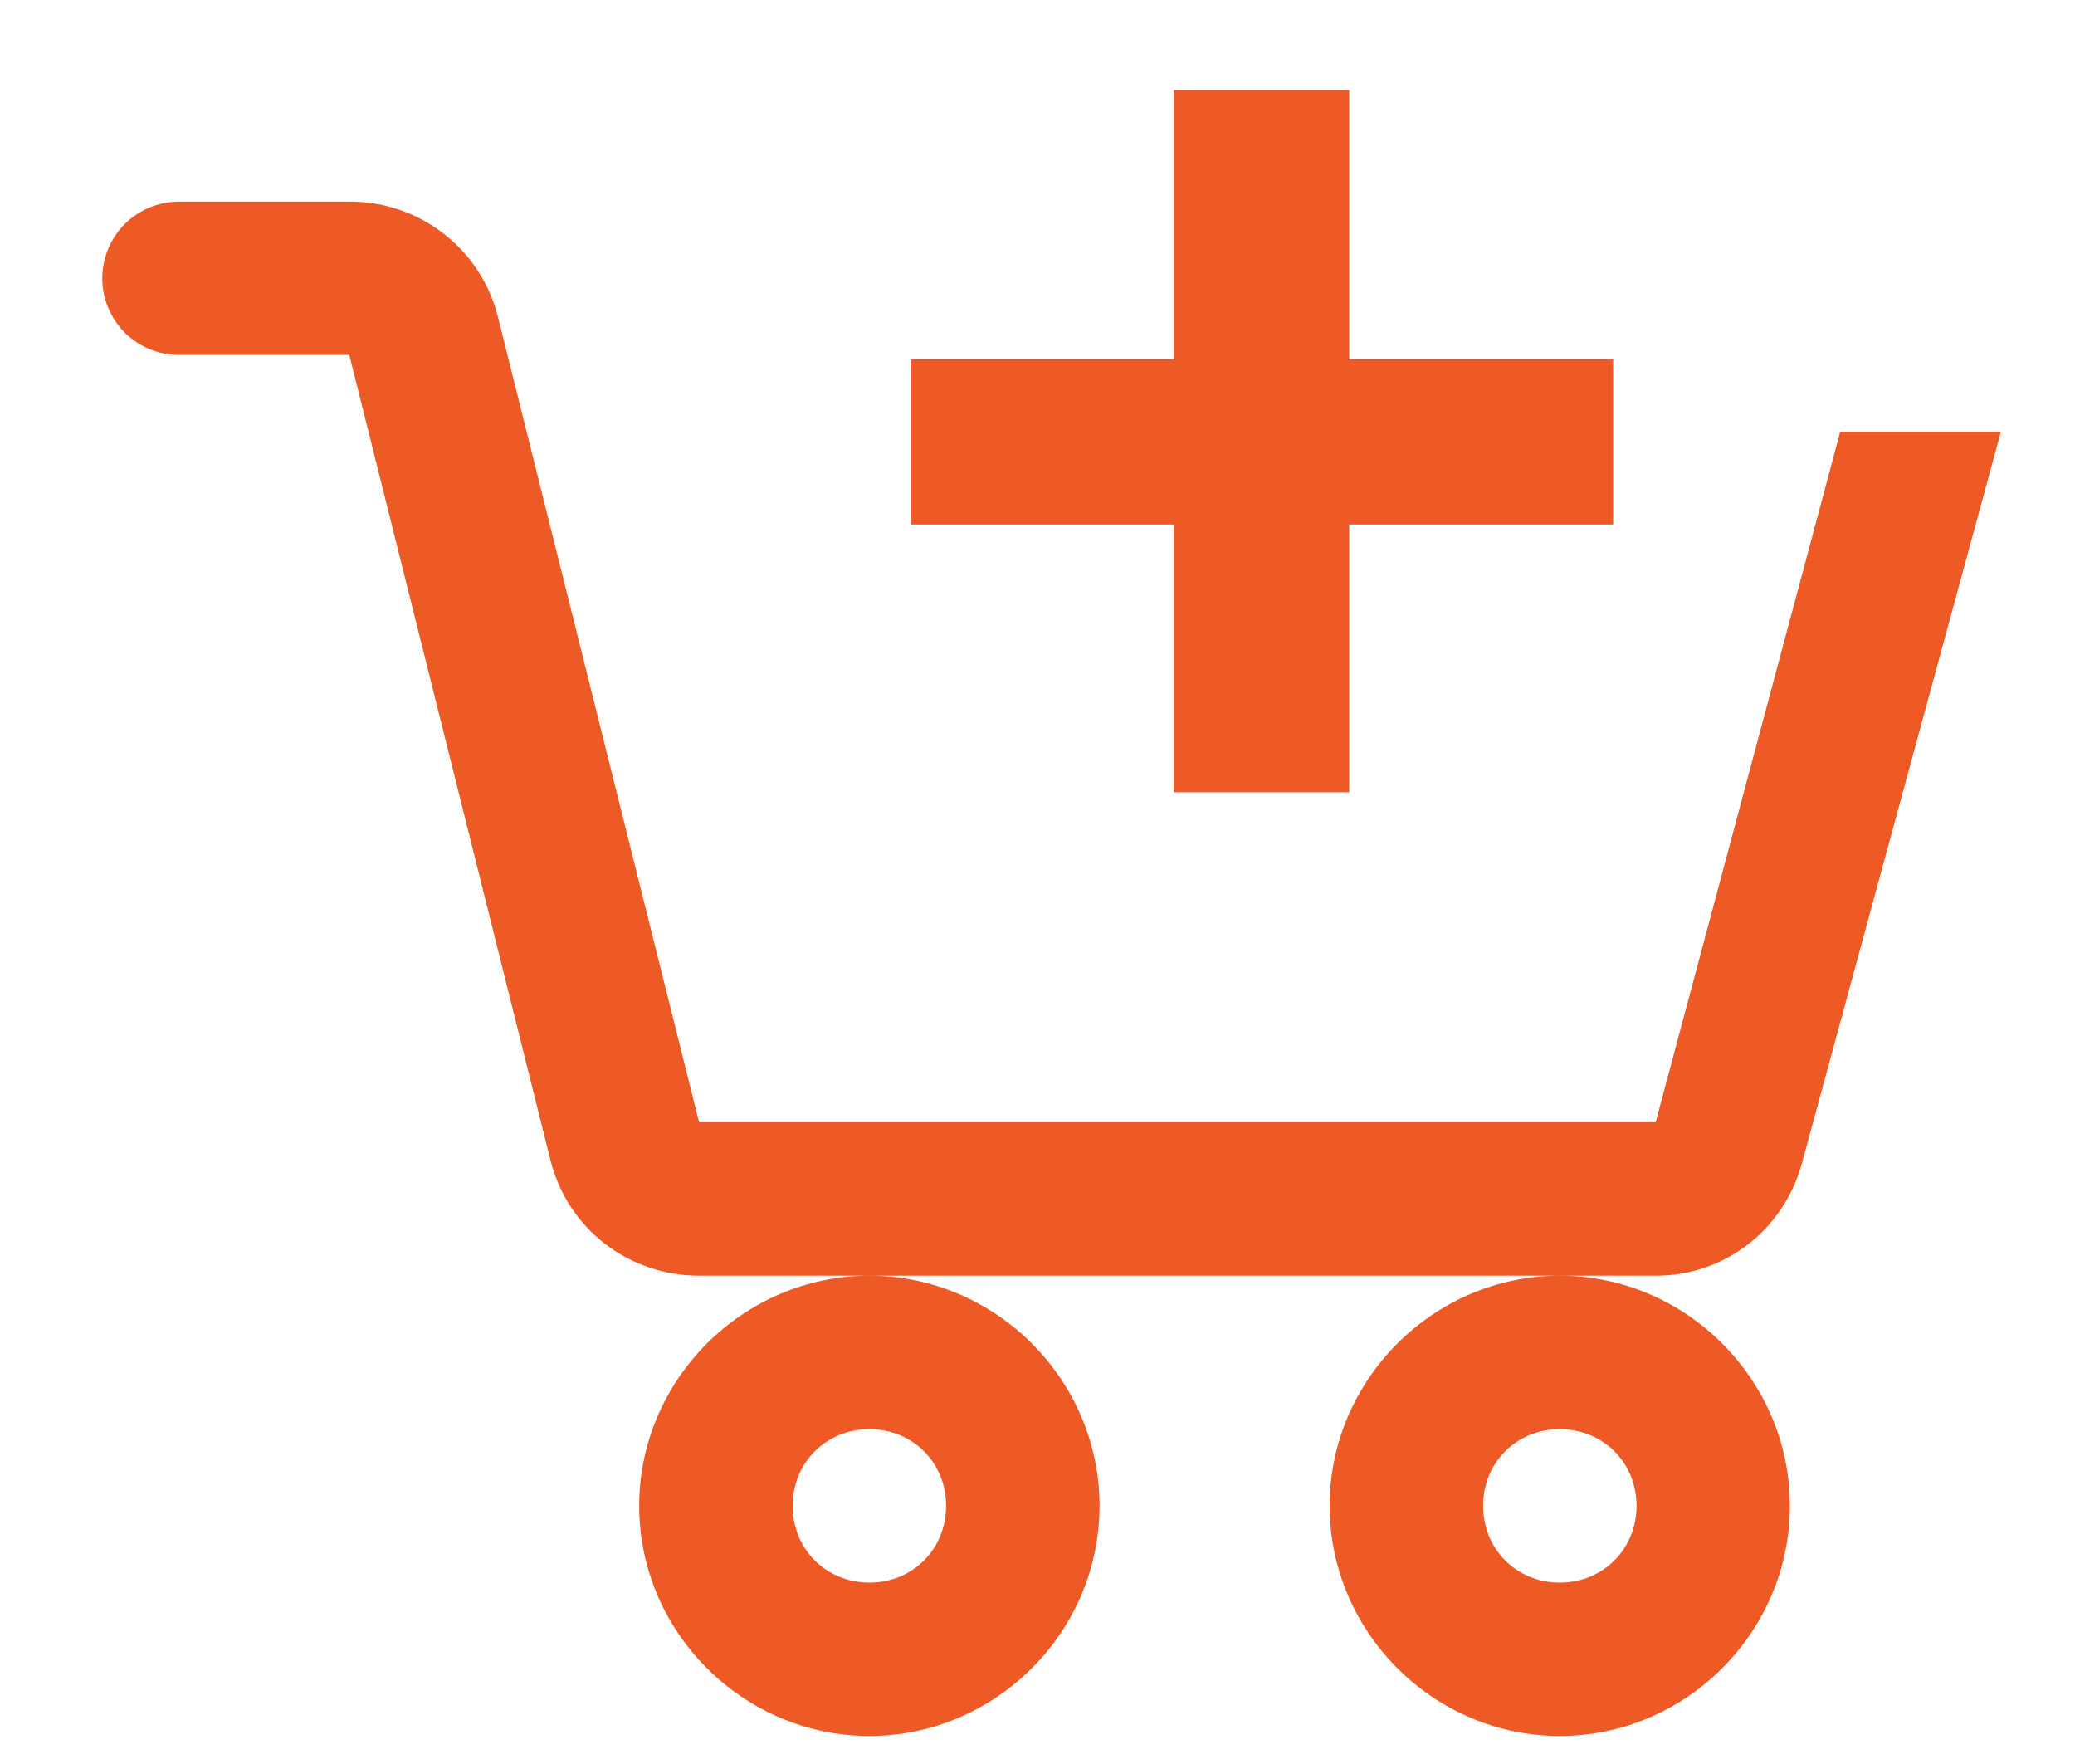 <svg width="20" height="17" viewBox="0 0 20 17" fill="none" xmlns="http://www.w3.org/2000/svg">
<path d="M1.725 1.943C1.529 1.943 1.341 2.021 1.202 2.159C1.064 2.298 0.986 2.486 0.986 2.682C0.986 2.878 1.064 3.066 1.202 3.205C1.341 3.344 1.529 3.421 1.725 3.421H3.367L5.307 11.185C5.472 11.843 6.061 12.294 6.739 12.294H15.959C16.627 12.294 17.194 11.851 17.369 11.207L19.286 4.161H17.737L15.958 10.815H6.738L4.799 3.052C4.719 2.733 4.534 2.451 4.274 2.25C4.015 2.049 3.695 1.941 3.367 1.943H1.725ZM15.034 12.294C13.818 12.294 12.816 13.296 12.816 14.512C12.816 15.729 13.818 16.73 15.034 16.73C16.25 16.73 17.252 15.729 17.252 14.512C17.252 13.296 16.25 12.294 15.034 12.294ZM8.38 12.294C7.163 12.294 6.161 13.296 6.161 14.512C6.161 15.729 7.163 16.73 8.38 16.73C9.596 16.73 10.598 15.729 10.598 14.512C10.598 13.296 9.596 12.294 8.38 12.294ZM8.38 13.773C8.797 13.773 9.119 14.095 9.119 14.512C9.119 14.929 8.797 15.252 8.38 15.252C7.963 15.252 7.64 14.929 7.64 14.512C7.64 14.095 7.963 13.773 8.38 13.773ZM15.034 13.773C15.451 13.773 15.774 14.095 15.774 14.512C15.774 14.929 15.451 15.252 15.034 15.252C14.617 15.252 14.295 14.929 14.295 14.512C14.295 14.095 14.617 13.773 15.034 13.773Z" fill="#ED5A25"/>
<path d="M12.836 1.037V3.63H15.38V4.886H12.836V7.467H11.483V4.886H8.95V3.63H11.483V1.037H12.836Z" fill="#ED5A25" stroke="#ED5A25" stroke-width="0.337"/>
</svg>
